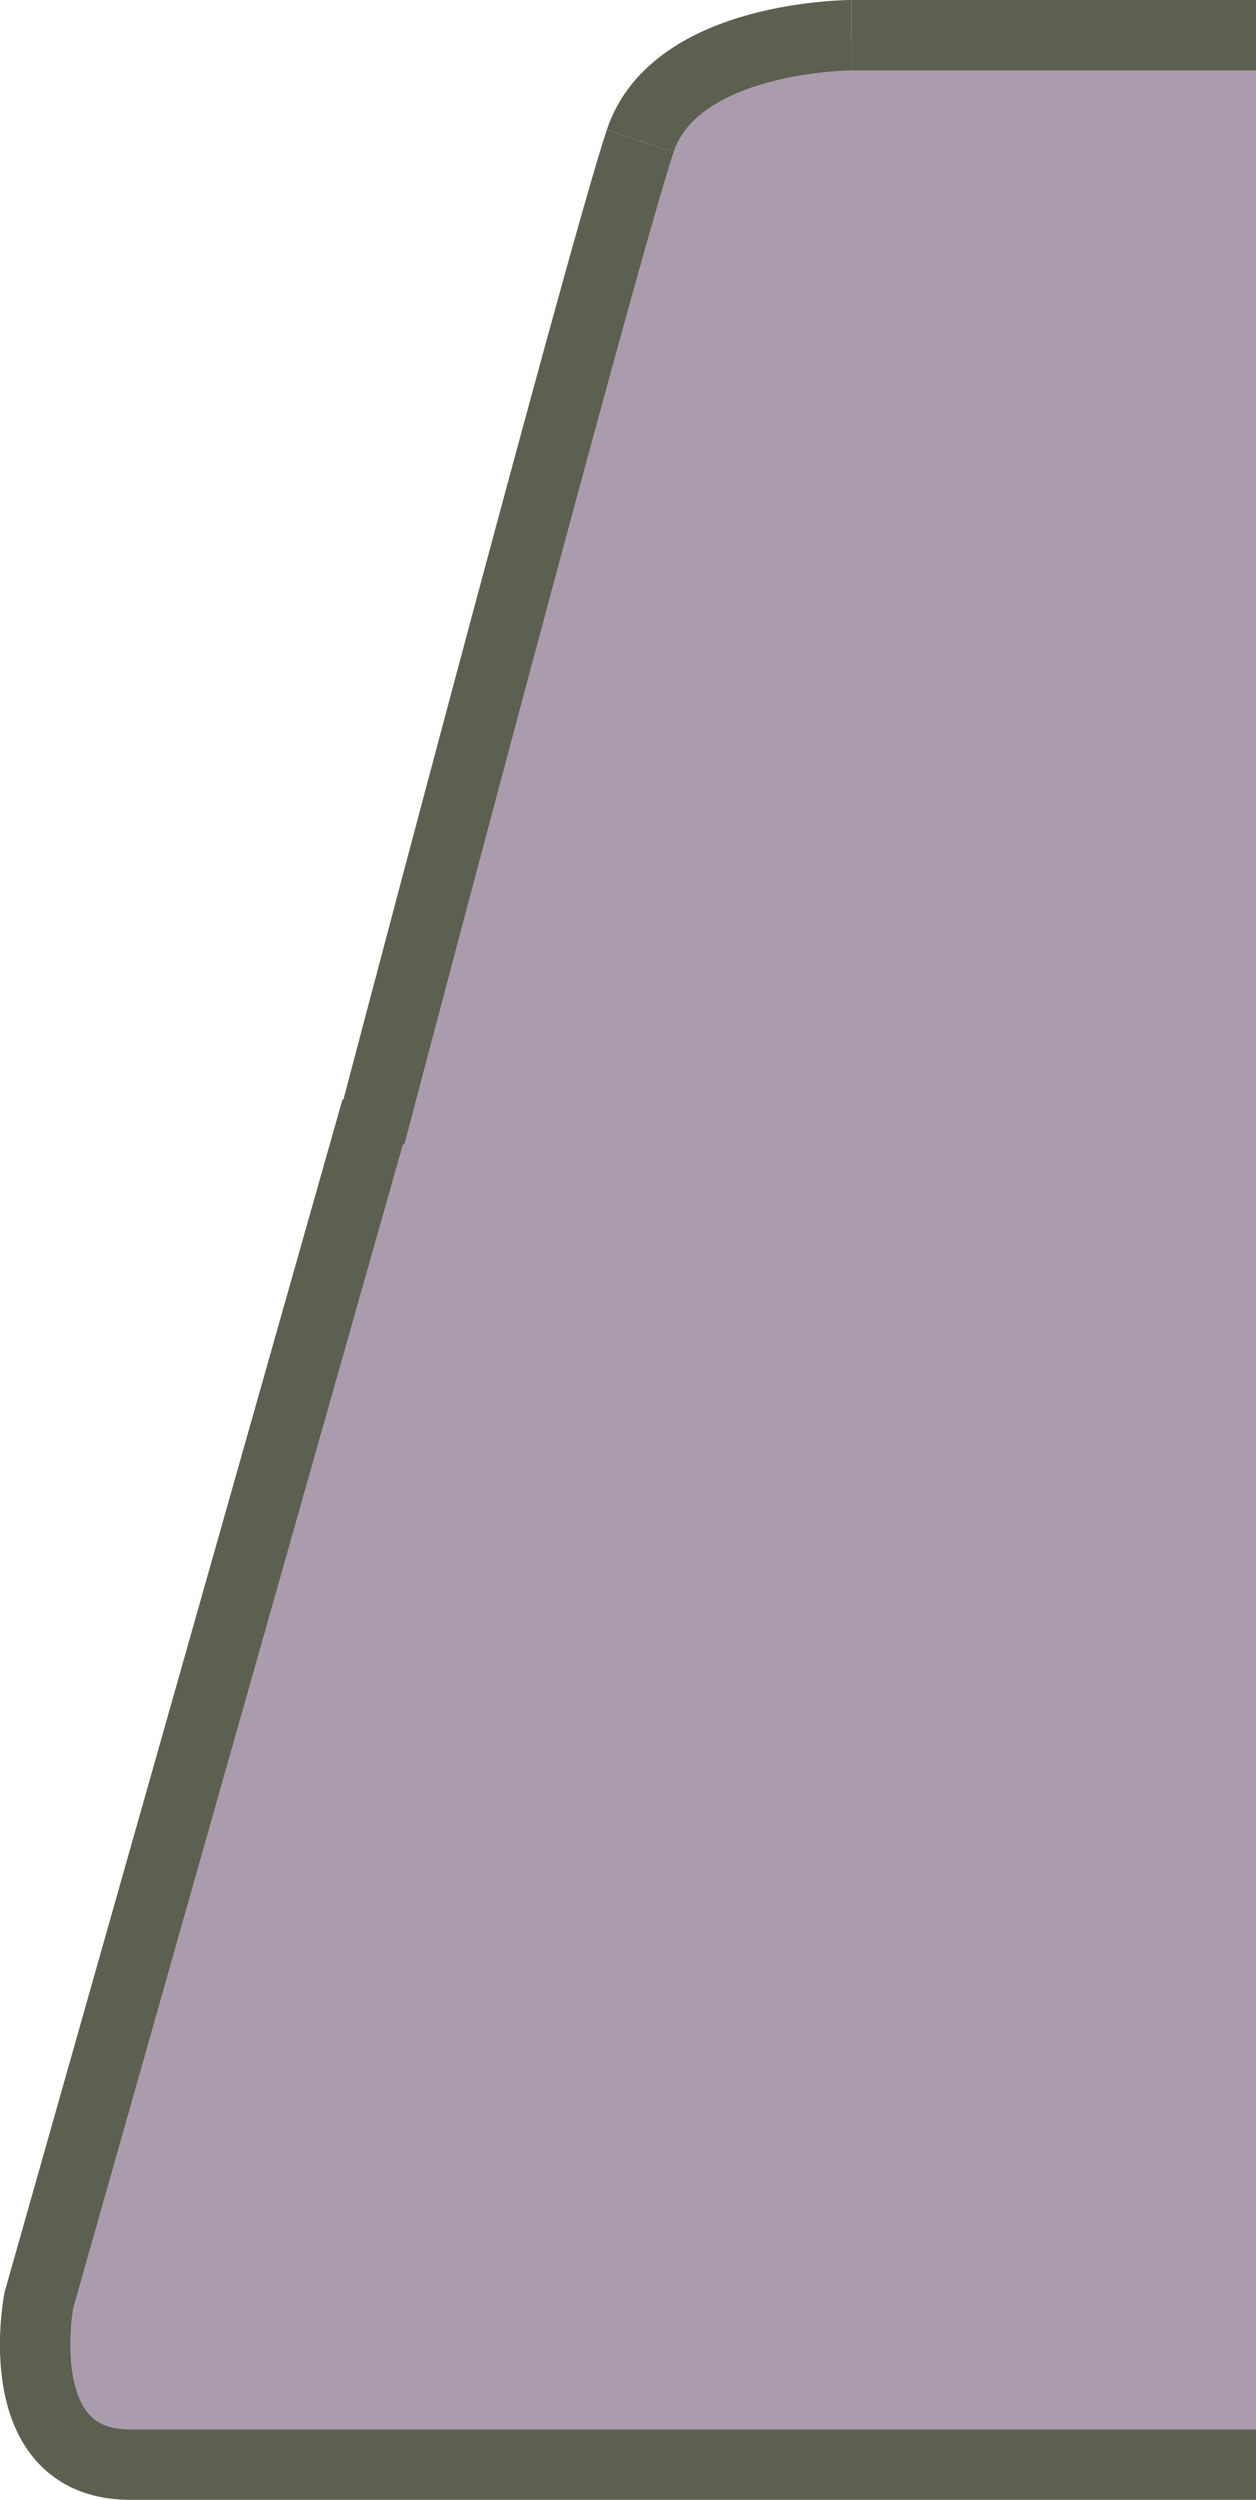 <svg xmlns="http://www.w3.org/2000/svg" viewBox="0 0 71.39 142"><defs><style>.cls-1{fill:#aa9cad;}.cls-2{fill:none;stroke:#5b6051;stroke-miterlimit:10;stroke-width:4px;}</style></defs><title>tableFichier 8_m</title><g id="Calque_2" data-name="Calque 2"><g id="cote_hg"><path class="cls-1" d="M51.44,2S40.35,2,38.13,8c-2.55,6.91-17.74,59-17.74,59h51V2Z"/><line class="cls-2" x1="71.39" y1="2" x2="48.39" y2="2"/><path class="cls-2" d="M36.39,8c-2.3,6.91-16,59-16,59"/><path class="cls-2" d="M48.39,2s-10,0-12,6"/></g><g id="cote_bg"><path class="cls-1" d="M21.83,65,2.44,129s-3.23,9,5.39,10,63.57,0,63.57,0V65Z"/><path class="cls-2" d="M21.39,63,2.21,130.66S.39,140,7.39,140h64"/></g></g></svg>